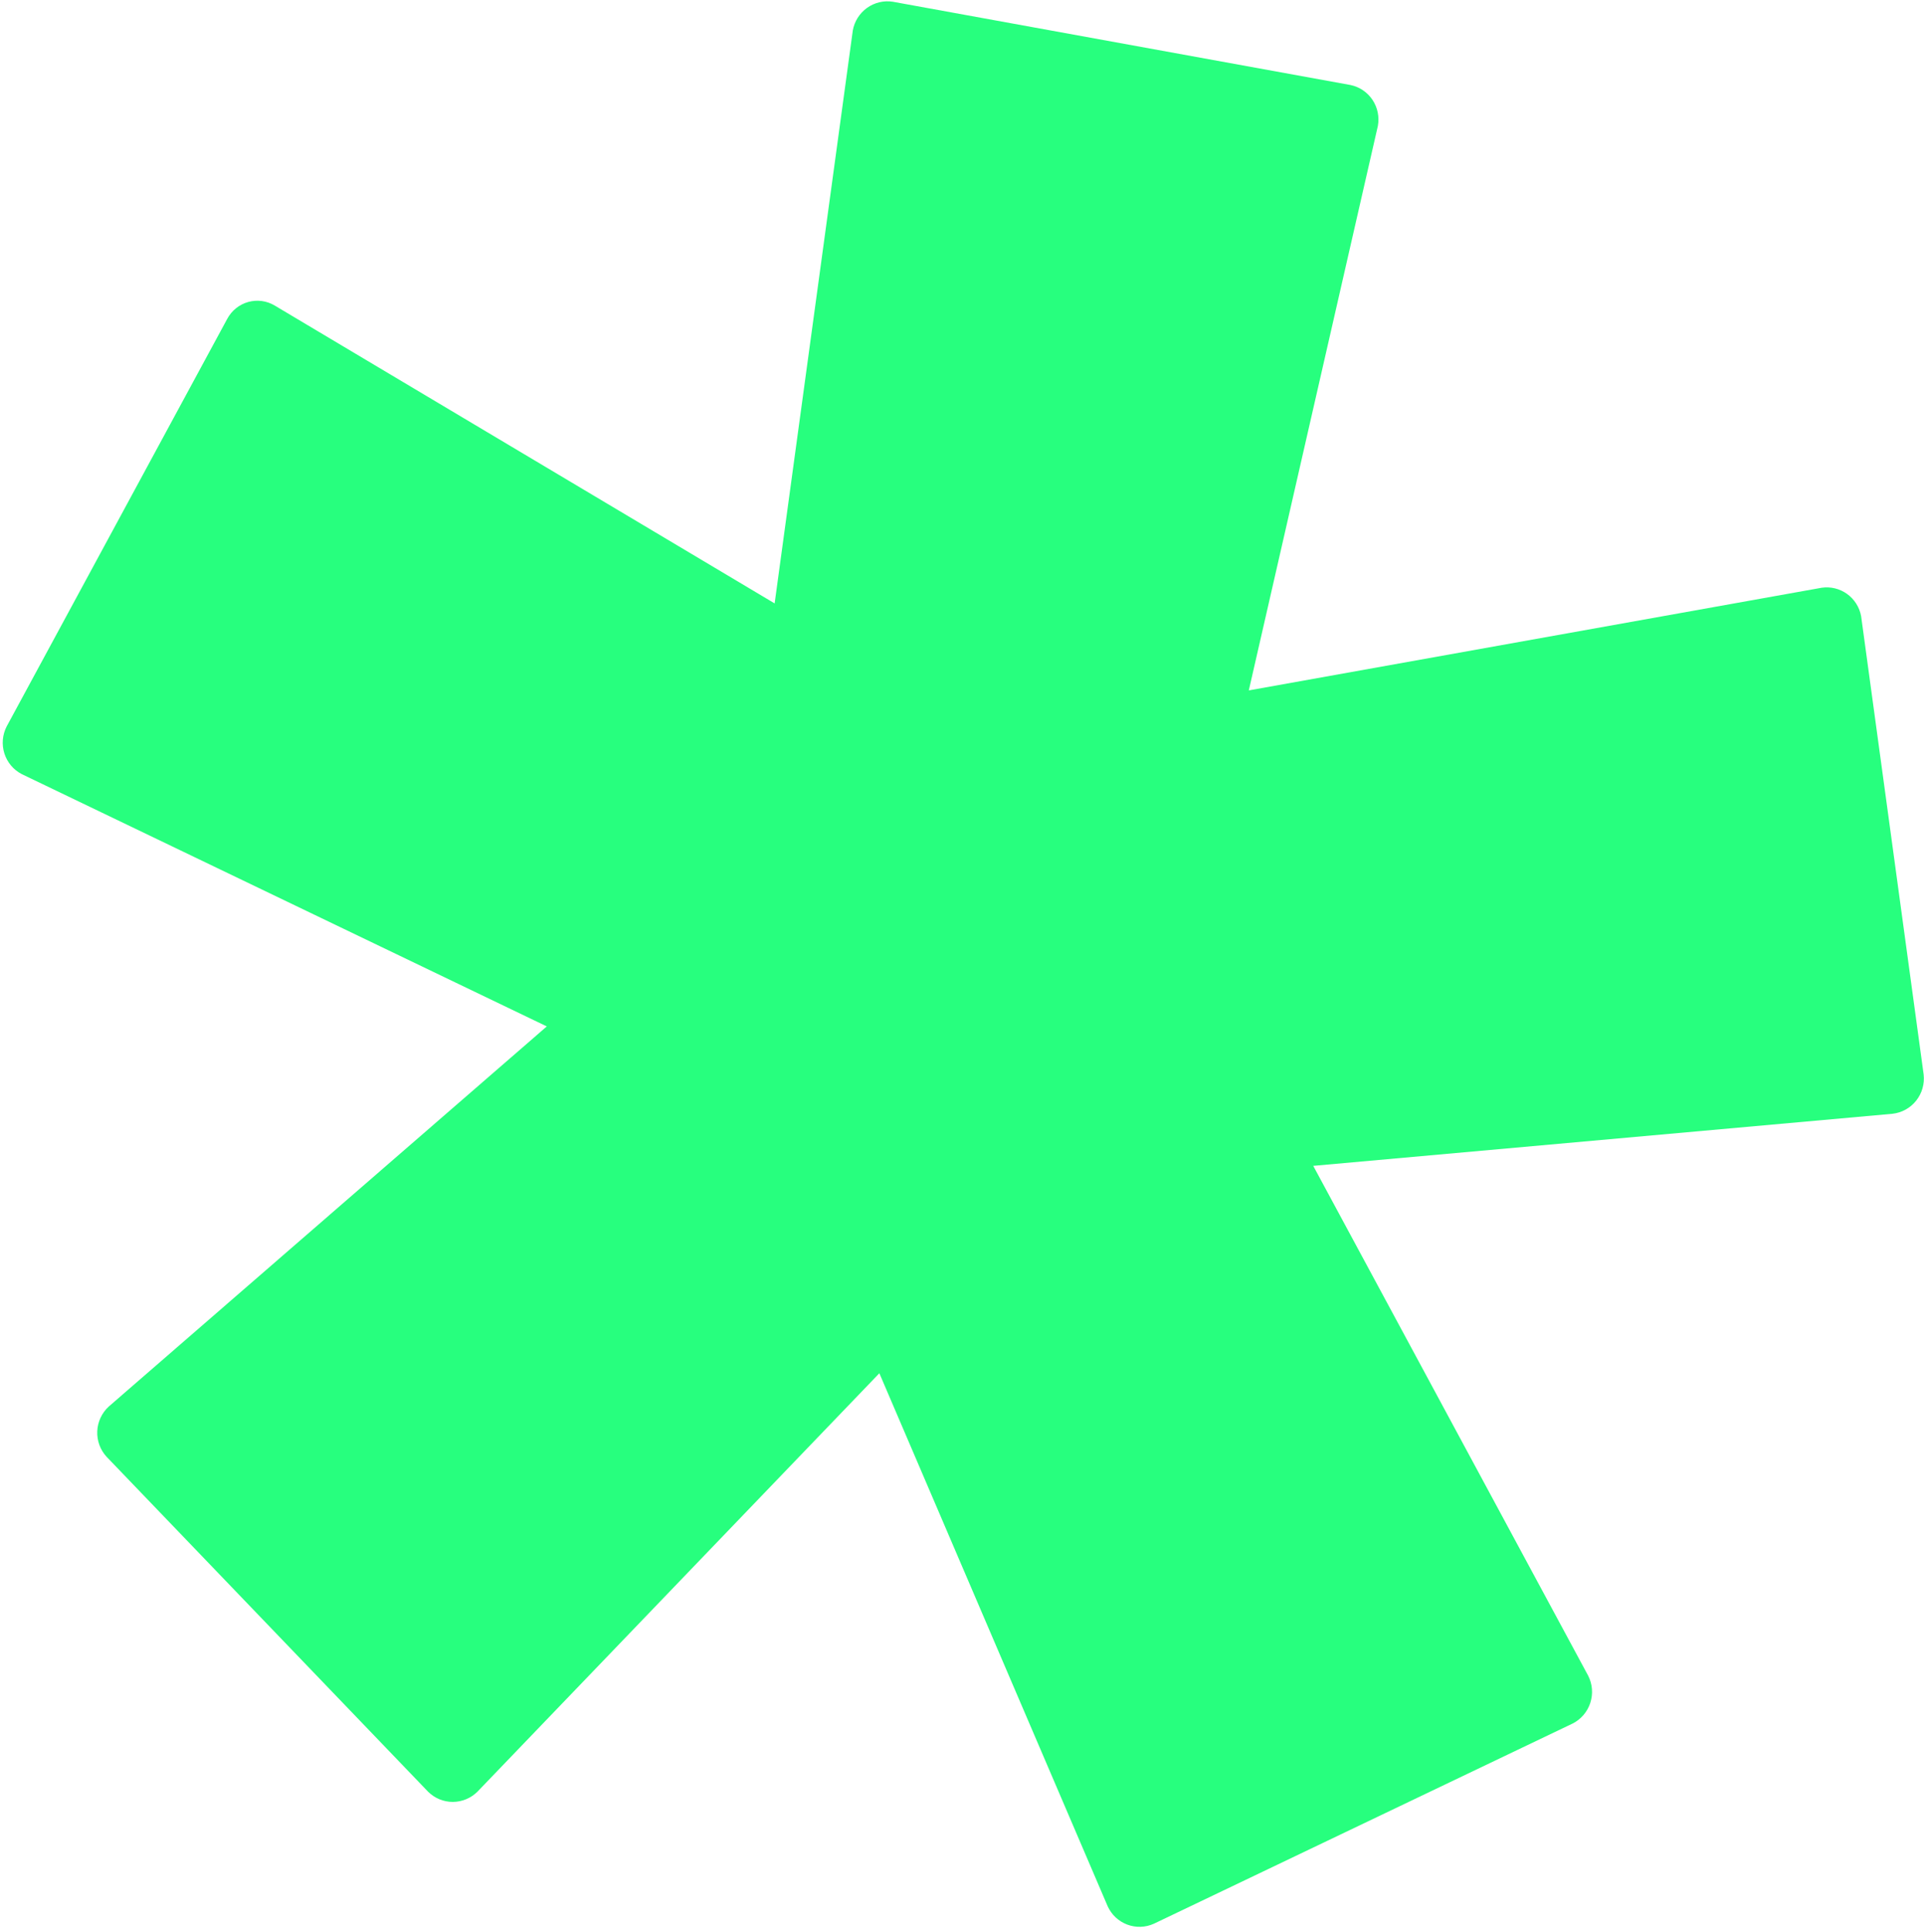 <svg width="249" height="250" viewBox="0 0 249 250" fill="none" xmlns="http://www.w3.org/2000/svg">
<path d="M169.956 150.859L205.534 216.825C205.81 217.363 205.977 217.95 206.025 218.554C206.073 219.157 206.002 219.764 205.816 220.341C205.629 220.917 205.331 221.45 204.939 221.91C204.547 222.37 204.068 222.747 203.53 223.02L149.323 248.93C148.233 249.419 146.997 249.457 145.882 249.037C144.767 248.616 143.861 247.771 143.361 246.683L113.804 177.695L61.805 231.824C60.954 232.677 59.805 233.158 58.606 233.162C57.408 233.166 56.258 232.693 55.406 231.846L13.796 188.506C13.387 188.063 13.07 187.542 12.862 186.974C12.655 186.406 12.561 185.802 12.588 185.196C12.614 184.591 12.759 183.997 13.016 183.448C13.272 182.899 13.634 182.406 14.08 181.999L70.766 132.815L2.832 100.177C2.299 99.904 1.824 99.528 1.436 99.069C1.048 98.611 0.754 98.08 0.571 97.506C0.388 96.933 0.319 96.328 0.369 95.727C0.419 95.126 0.586 94.54 0.861 94.004L29.408 41.26C29.691 40.73 30.077 40.263 30.544 39.888C31.01 39.512 31.548 39.235 32.123 39.075C32.698 38.914 33.3 38.873 33.891 38.953C34.482 39.033 35.05 39.234 35.561 39.542L100.252 78.08L110.369 3.935C110.582 2.76 111.243 1.714 112.21 1.021C113.177 0.328 114.374 0.042 115.545 0.225L174.783 11.001C175.943 11.242 176.963 11.931 177.624 12.92C178.285 13.91 178.535 15.121 178.321 16.296L161.618 89.336L235.759 76.052C236.917 75.883 238.094 76.171 239.044 76.855C239.995 77.54 240.646 78.567 240.862 79.725L248.955 139.04C249.023 139.64 248.972 140.249 248.805 140.83C248.639 141.411 248.36 141.953 247.984 142.425C247.608 142.898 247.144 143.291 246.617 143.581C246.09 143.872 245.511 144.055 244.915 144.12L169.956 150.859Z" fill="#27FF7E"/>
</svg>
